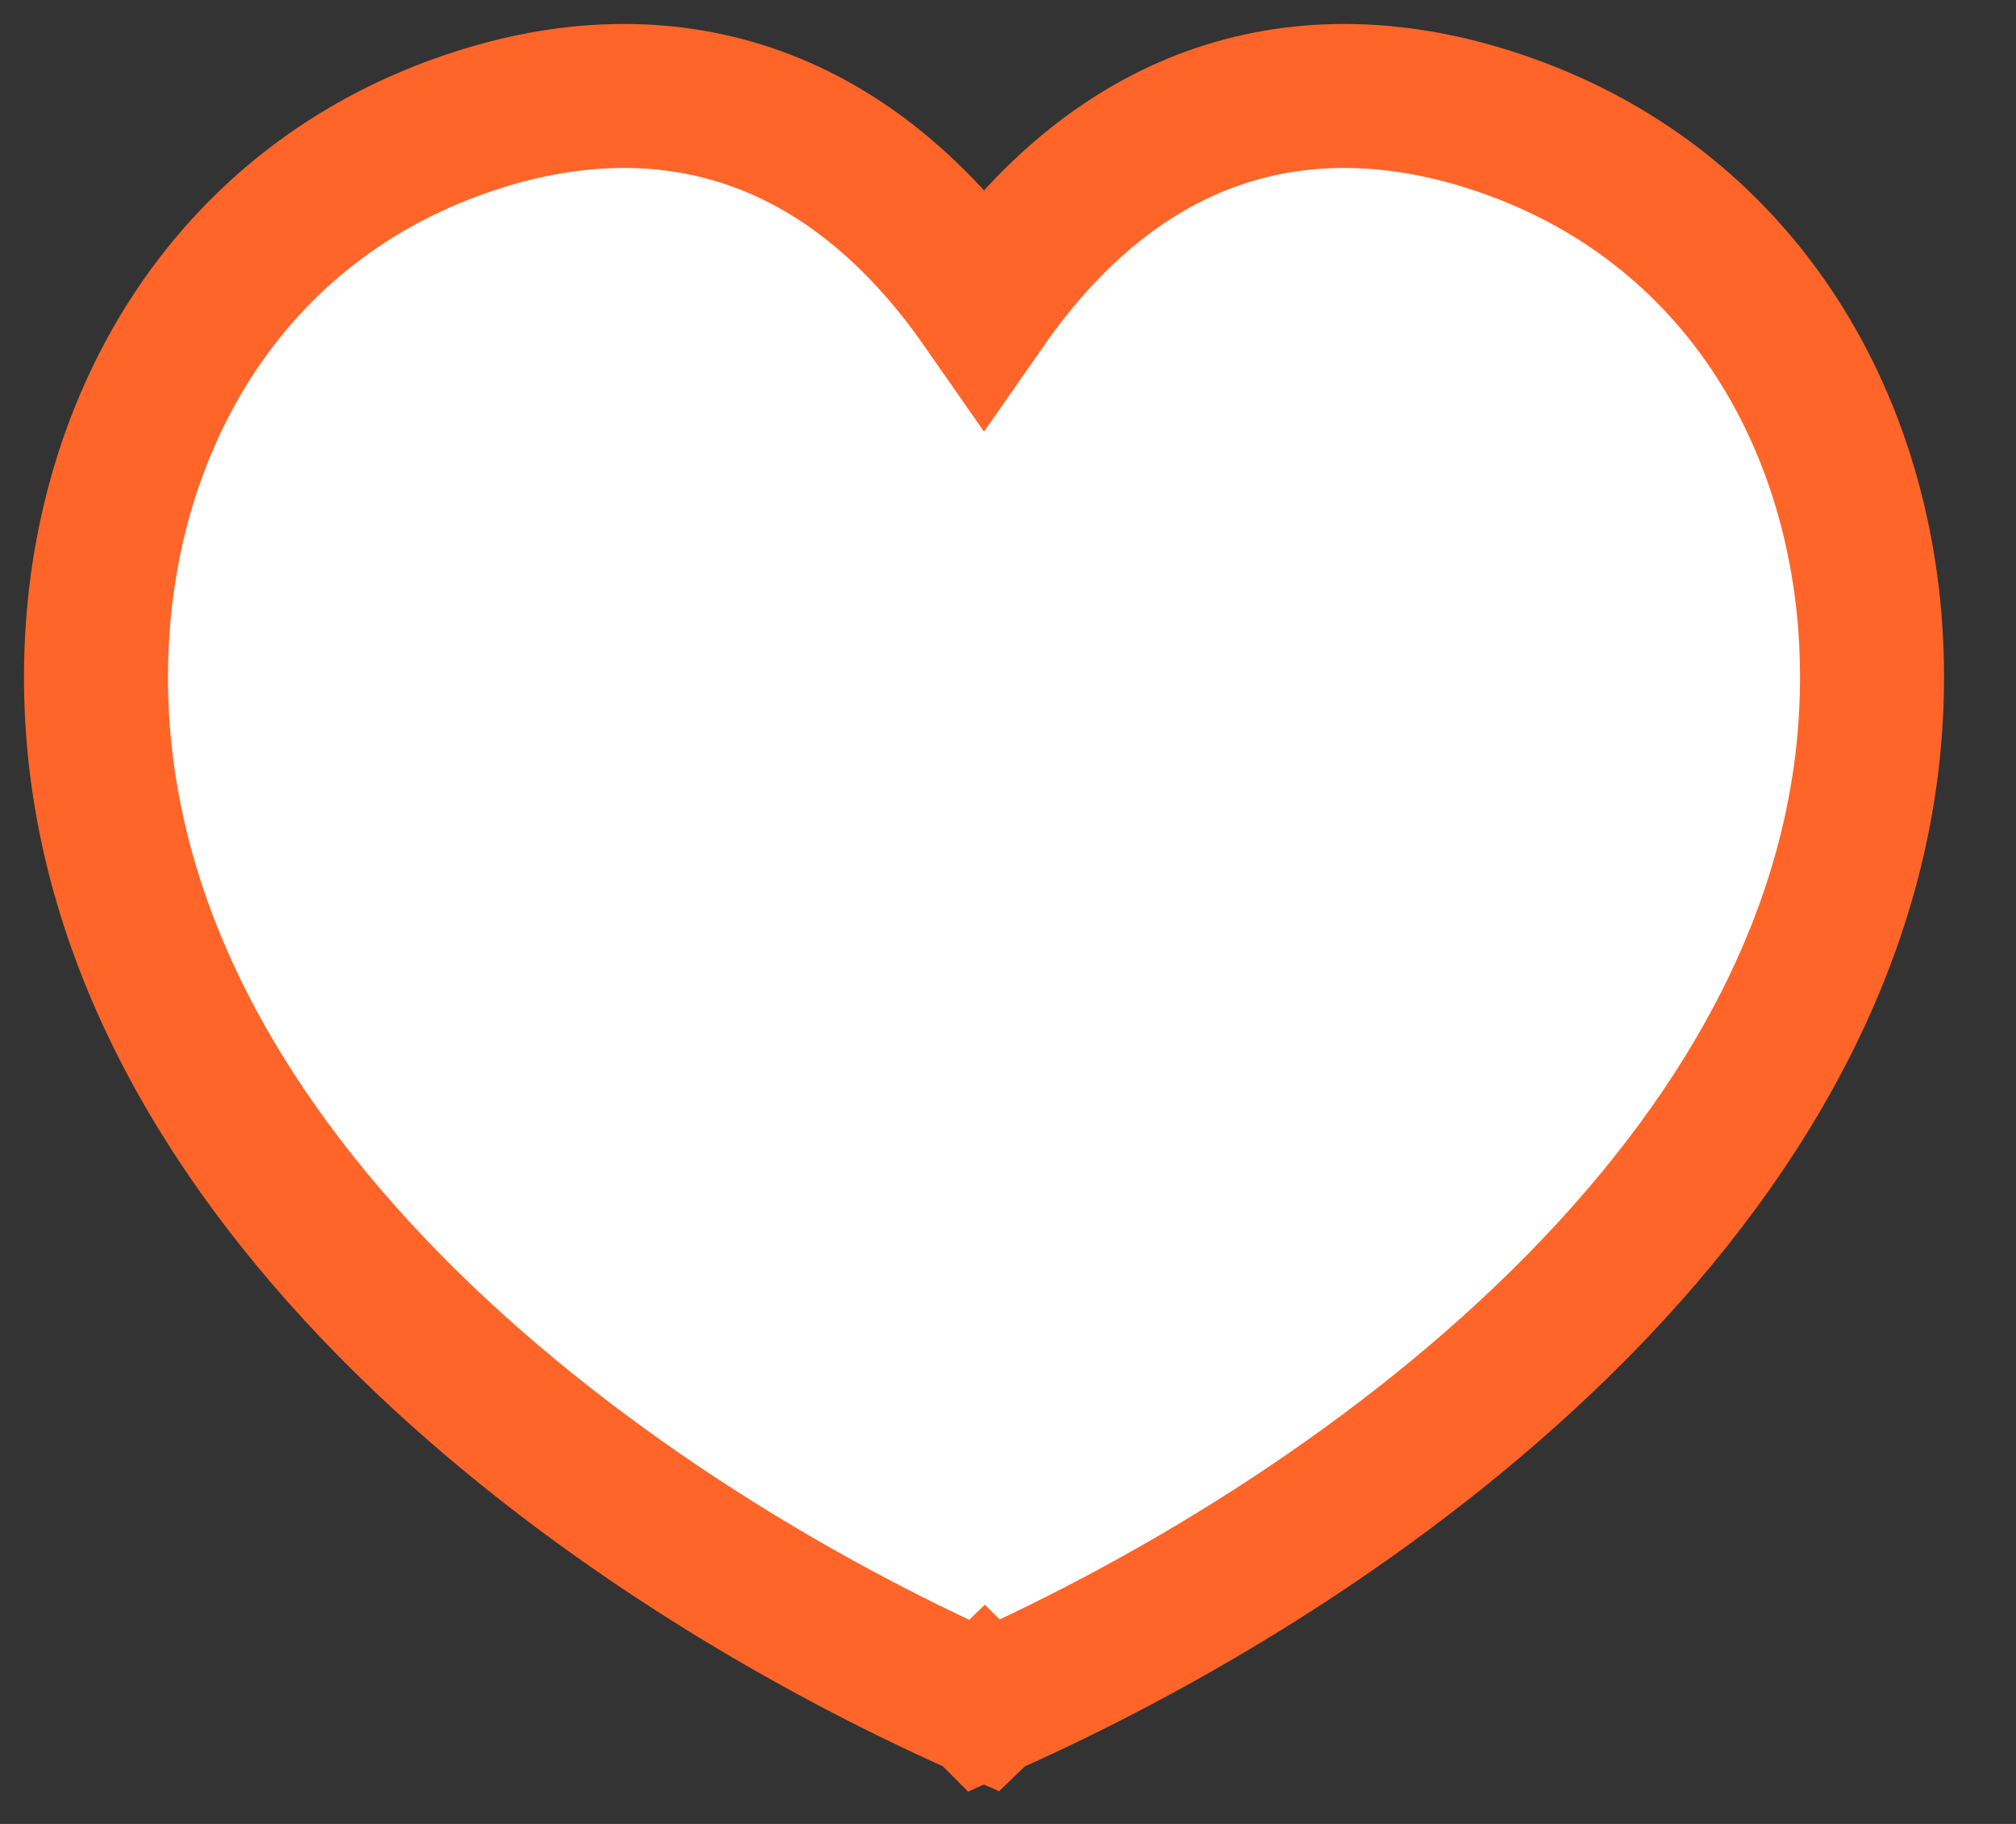 <svg width="21" height="19" viewBox="0 0 21 19" fill="none" xmlns="http://www.w3.org/2000/svg">
<rect x="0" y="0" width="21" height="19" fill="#333333" stroke="none"/>
<path d="M19.5 7.02C19.49 4.484 18.16 2.099 15.537 1.254C13.736 0.673 11.774 0.996 10.25 3.184C8.726 0.996 6.764 0.673 4.963 1.254C2.34 2.099 1.01 4.485 1 7.021C0.976 12.065 6.087 15.924 10.249 17.769L10.25 17.768L10.251 17.769C14.414 15.924 19.525 12.064 19.5 7.02Z" fill="white" stroke="#FF6528" stroke-width="1.5" stroke-linecap="square"/>
</svg>
